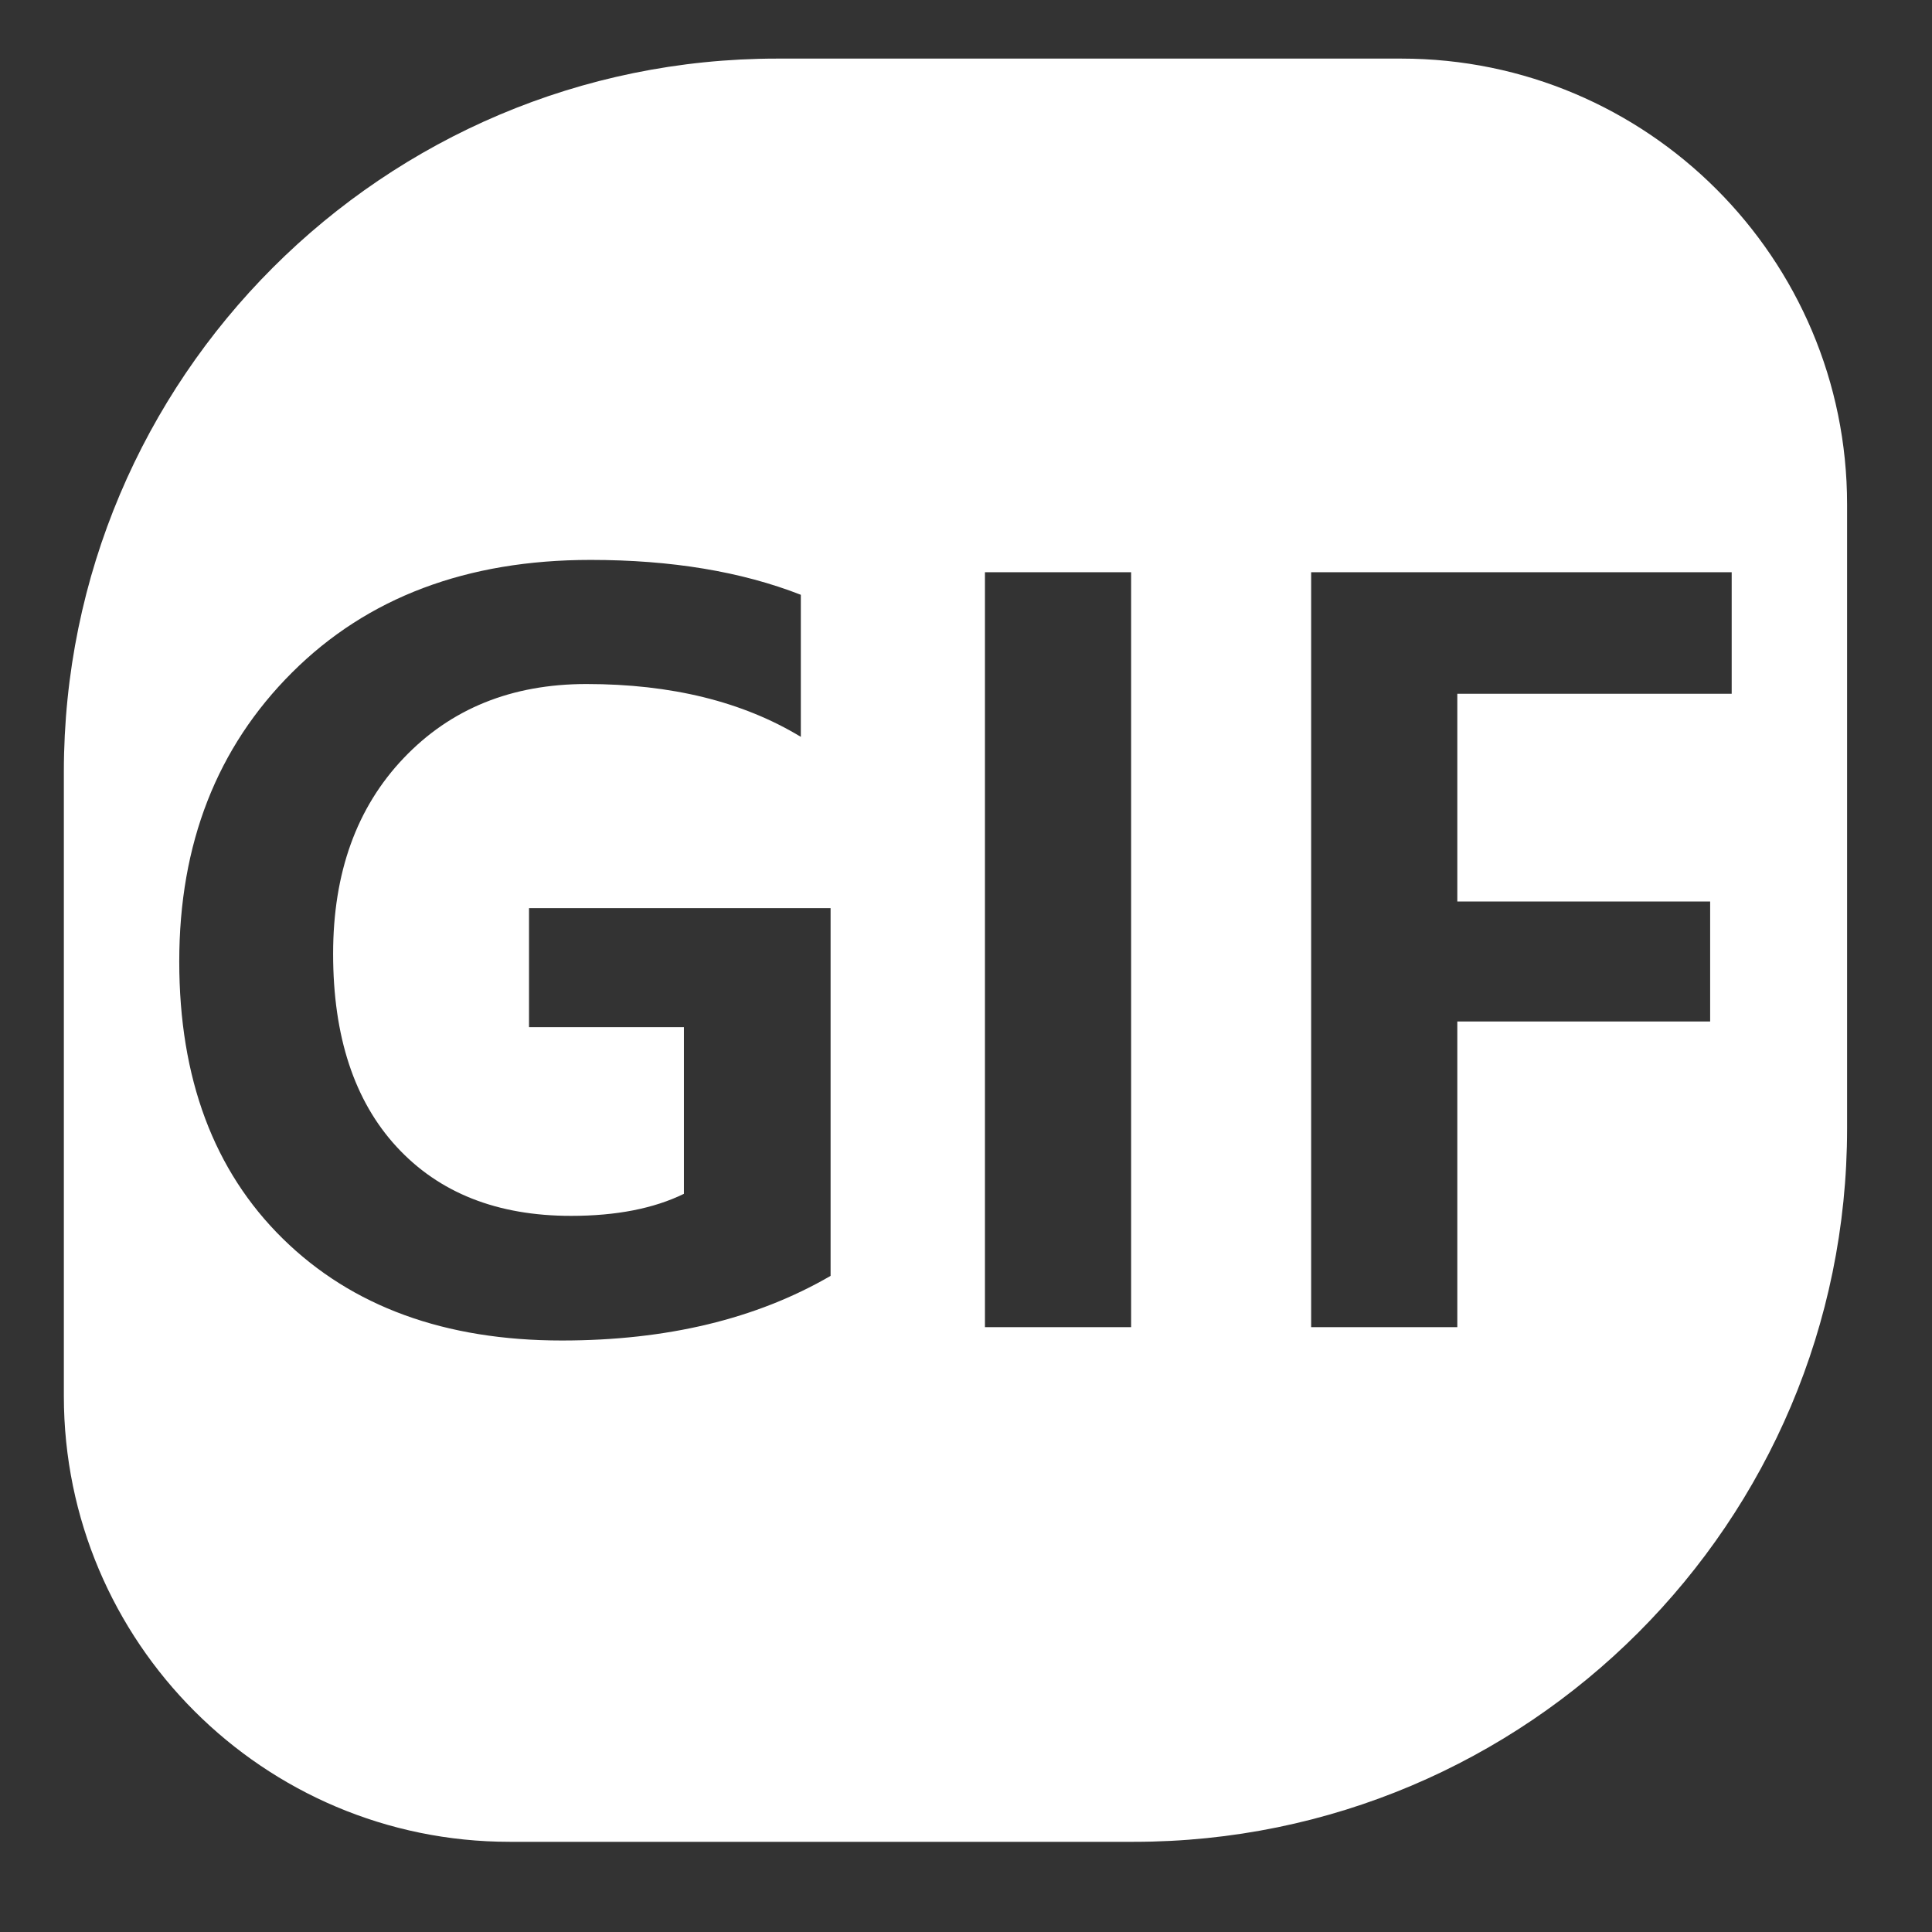 <?xml version="1.0" encoding="UTF-8" standalone="no"?>
<!DOCTYPE svg PUBLIC "-//W3C//DTD SVG 1.1//EN" "http://www.w3.org/Graphics/SVG/1.1/DTD/svg11.dtd">
<svg width="100%" height="100%" viewBox="0 0 100 100" version="1.1" xmlns="http://www.w3.org/2000/svg" xmlns:xlink="http://www.w3.org/1999/xlink" xml:space="preserve" xmlns:serif="http://www.serif.com/" style="fill-rule:evenodd;clip-rule:evenodd;stroke-linejoin:round;stroke-miterlimit:1.414;">
    <rect x="0" y="0" width="100" height="100" fill="#333333" stroke="none"/>
    <path d="M72.53,3.033C85.265,3.033 95.605,13.372 95.605,26.108L95.605,58.412C95.605,78.789 79.062,95.332 58.685,95.332L26.38,95.332C13.645,95.332 3.305,84.993 3.305,72.257L3.305,39.953C3.305,19.576 19.848,3.033 40.225,3.033L72.53,3.033ZM42.991,66.039C39.151,68.269 34.514,69.384 29.081,69.384C23.029,69.384 18.215,67.627 14.64,64.115C11.065,60.602 9.278,55.819 9.278,49.766C9.278,43.679 11.224,38.692 15.118,34.808C19.011,30.923 24.161,28.981 30.568,28.981C34.744,28.981 38.372,29.583 41.451,30.786L41.451,38.139C38.443,36.317 34.744,35.405 30.355,35.405C26.479,35.405 23.325,36.684 20.892,39.241C18.458,41.798 17.242,45.174 17.242,49.368C17.242,53.651 18.339,56.983 20.533,59.363C22.728,61.743 25.736,62.933 29.559,62.933C31.895,62.933 33.842,62.553 35.399,61.792L35.399,53.164L27.382,53.164L27.382,47.006L42.991,47.006L42.991,66.039ZM58.547,68.694L58.547,29.618L50.981,29.618L50.981,68.694L58.547,68.694ZM89.632,35.91L89.632,29.618L67.865,29.618L67.865,68.694L75.43,68.694L75.43,52.872L88.517,52.872L88.517,46.661L75.43,46.661L75.43,35.91L89.632,35.91Z" style="fill:white;"/>
</svg>
